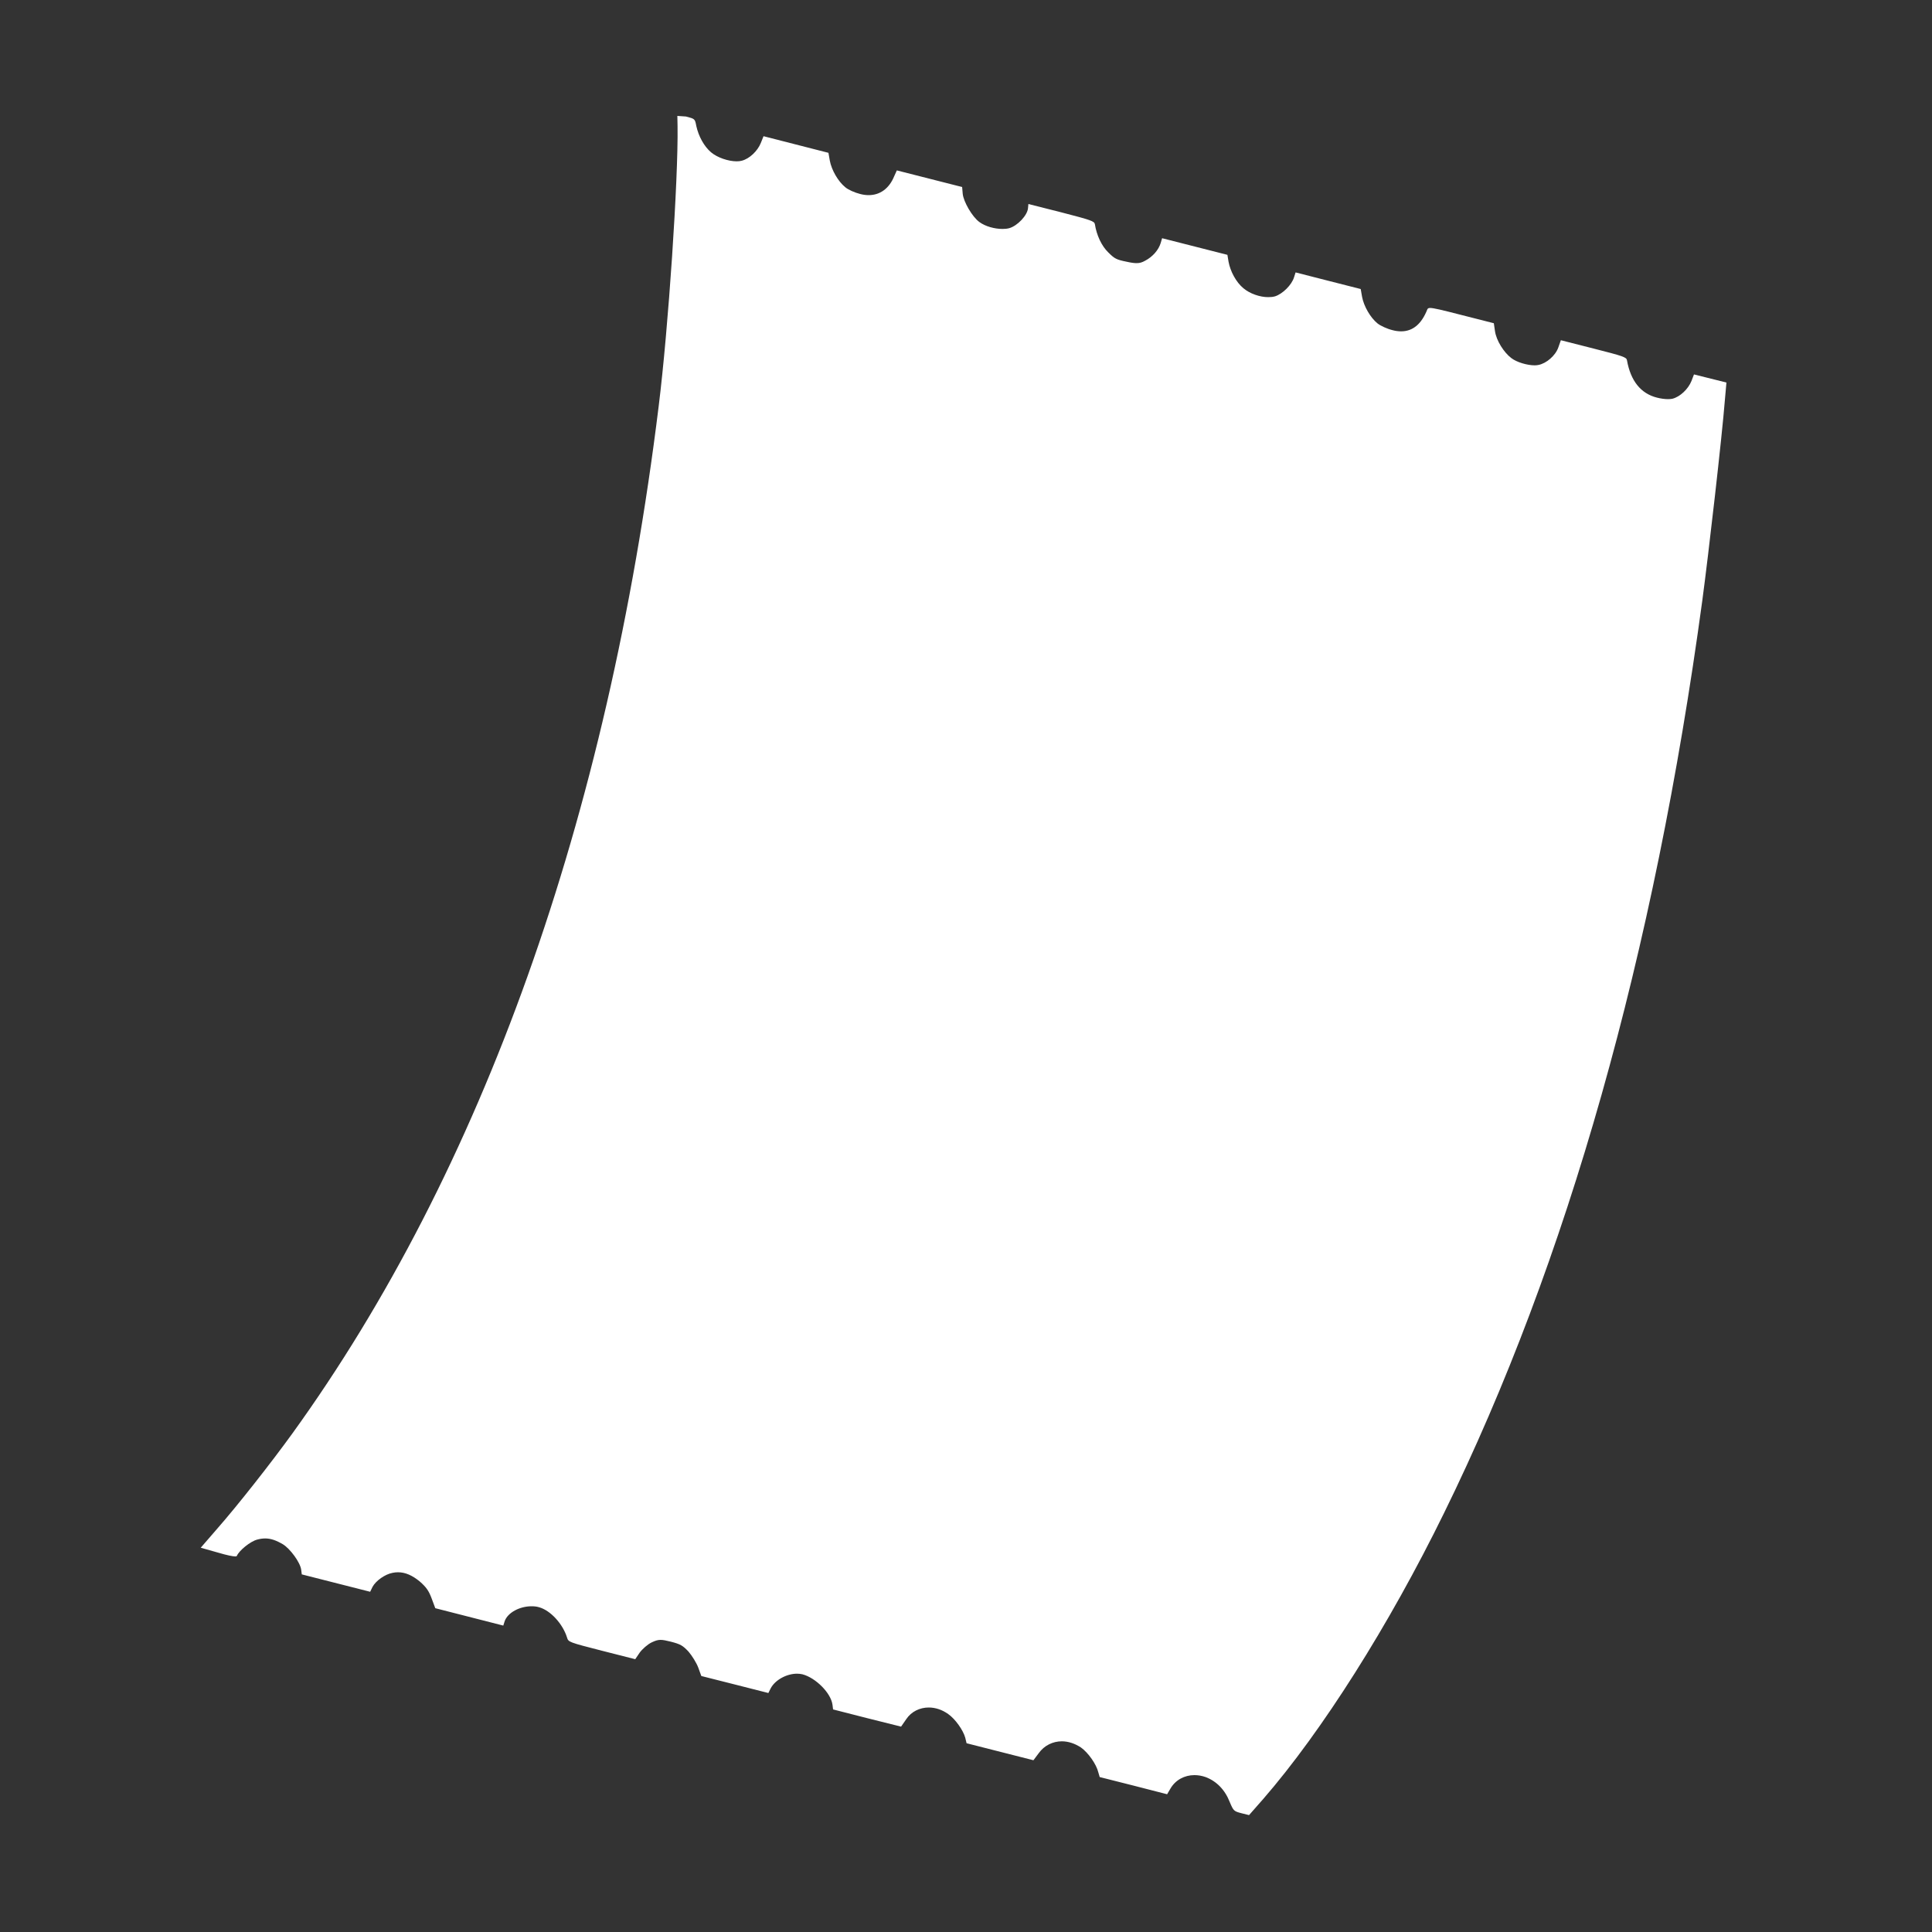 <?xml version="1.0" encoding="utf-8"?>
<!-- Generator: Adobe Illustrator 17.1.0, SVG Export Plug-In . SVG Version: 6.00 Build 0)  -->
<!DOCTYPE svg PUBLIC "-//W3C//DTD SVG 1.1//EN" "http://www.w3.org/Graphics/SVG/1.1/DTD/svg11.dtd">
<svg version="1.1" id="Your_Icon" xmlns="http://www.w3.org/2000/svg" xmlns:xlink="http://www.w3.org/1999/xlink" x="0px" y="0px"
	 viewBox="0 0 100 100" enable-background="new 0 0 100 100" xml:space="preserve">
<rect x="0" y="0" width="100" height="100" fill="#333333" stroke="none"/>
<g transform="translate(0,1004) scale(0.1,-0.1)">
	<path fill="#FFFFFF" d="M350.6,9980l0.1-5.4c0.4-27.3-4.7-104.2-9.8-145.1c-26.3-213.2-91.3-395.4-189.6-531.5
		c-11-15.2-28.2-37.1-39-49.4l-8.4-9.7l9.2-2.6c4.4-1.3,7.4-1.9,8.7-1.9c0.5,0,0.7,0.1,0.8,0.3c1.2,2.8,7,7.5,10.5,8.4
		c1.4,0.4,2.8,0.6,4.2,0.6c2.9,0,5.7-1,9.1-3c3.8-2.3,9-9.4,9.5-13.2l0.3-2.4l17.7-4.5l17.7-4.5l1.2,2.5c1.7,3.2,6.5,6.6,10.4,7.3
		c0.9,0.2,1.9,0.3,2.8,0.3c3.8,0,7.4-1.6,11.3-4.8c3.3-2.9,4.6-4.7,6.1-8.7l1.9-5.1l17.6-4.5l17.6-4.5l0.7,2.2
		c1.5,4.5,7.8,7.8,13.9,7.8c1.3,0,2.6-0.1,3.9-0.5c5.9-1.6,12.3-8.6,14.5-15.7c0.7-2.3,0.8-2.4,18-6.8l17.3-4.4l2.3,3.4
		c1.3,1.8,4.1,4.3,6.2,5.3c1.9,0.9,3.1,1.3,4.6,1.3c1.3,0,2.8-0.3,5.2-0.9c5.1-1.3,6.3-2,9.3-5.2c1.8-2.1,4.1-5.8,5-8.2l1.6-4.4
		l17.4-4.4l17.3-4.4l1.2,2.4c2.3,4.4,8.3,7.6,13.6,7.6c1,0,1.9-0.1,2.8-0.3c6.9-1.8,14.8-9.7,15.6-15.8l0.3-2.4l17.6-4.5l17.6-4.4
		l2.7,3.9c2.6,3.9,7,6,11.6,6c3.4,0,6.9-1.1,10.1-3.4c3.7-2.6,7.7-8.3,8.8-12.2l0.7-2.9l17.3-4.4l17.3-4.4l2.7,3.6
		c2.9,4.1,7.4,6.2,12,6.2c3.3,0,6.7-1.1,9.9-3.2c3.8-2.7,8-8.7,9-12.9l0.7-2.4l17.4-4.4l17.5-4.5l1.7,2.9c2.6,4.5,7.3,7,12.4,7
		c1.9,0,3.8-0.3,5.8-1c5.6-2.1,10-6.5,12.5-12.9c1.9-4.5,2.1-4.8,6-5.8l4-1l7.3,8.3c30.4,35,65.1,89.8,93.7,148.2
		c63.8,129.9,108.8,289.3,133.6,472.1c3.3,24.6,10.2,84.9,11.7,103.9l0.8,9l-8.4,2.1l-8.4,2.1l-1.3-3.4c-1.7-4.2-5.9-8.2-9.9-9.2
		c-0.6-0.1-1.3-0.2-2.2-0.2c-1.7,0-3.9,0.3-5.8,0.8c-8.3,2.1-13.6,8.6-15.5,19.4c-0.3,1.5-1.9,2.1-17.3,6l-16.9,4.3l-1.3-3.7
		c-1.5-4.3-6.2-8.3-10.3-9.1c-0.6-0.1-1.2-0.2-1.9-0.2c-3.9,0-9.4,1.6-12.2,3.8c-3.8,2.9-7.7,9-8.4,13.9l-0.6,4.1l-16.9,4.3
		c-10.1,2.6-14.3,3.6-16.1,3.6c-0.9,0-1.2-0.3-1.4-0.7c-3-7.6-7.5-11.4-13.6-11.4c-1.4,0-2.9,0.2-4.4,0.6c-2.9,0.7-6.3,2.3-7.8,3.5
		c-3.7,3-7.1,8.9-8,13.8l-0.7,4l-16.9,4.3l-16.8,4.3l-0.8-2.5c-1.2-4-6-8.7-9.9-9.9c-1.1-0.3-2.2-0.4-3.5-0.4
		c-4.3,0-9.5,1.8-12.8,4.6c-3.8,3.1-6.8,8.8-7.7,13.7l-0.6,3.6l-16.9,4.3l-16.9,4.3l-0.7-2.4c-1.1-3.7-4.2-7.2-8-9.2
		c-1.6-0.9-2.8-1.3-4.5-1.3c-1.2,0-2.8,0.2-5,0.7c-5.5,1.1-6.4,1.6-9.7,4.9c-3.4,3.3-6,8.8-6.9,14.6c-0.3,1.5-1.9,2.1-17.4,6.1
		l-17,4.3l-0.2-2.1c-0.3-3.8-5.5-9.2-9.7-10.4c-1.1-0.3-2.3-0.4-3.5-0.4c-4.1,0-8.9,1.3-12,3.6c-3.7,2.7-8.2,10.5-8.6,14.6l-0.3,3.5
		l-16.9,4.3l-16.9,4.3l-1.4-3.1c-2.6-6.3-7.3-9.7-13.2-9.7c-1.4,0-2.9,0.2-4.4,0.6c-2.8,0.7-6.2,2.2-7.7,3.5c-3.7,3-7.1,8.9-8,13.8
		l-0.7,4l-16.8,4.3l-16.8,4.3l-1.4-3.5c-1.7-4.2-5.9-8.2-9.9-9.2c-0.8-0.2-1.6-0.3-2.6-0.3c-4.3,0-10,1.9-13.3,4.7
		c-3.6,3.1-6.4,8.2-7.6,13.6c-0.7,3.7-0.7,3.7-5.4,4.9L350.6,9980L350.6,9980z"/>
</g>
</svg>
